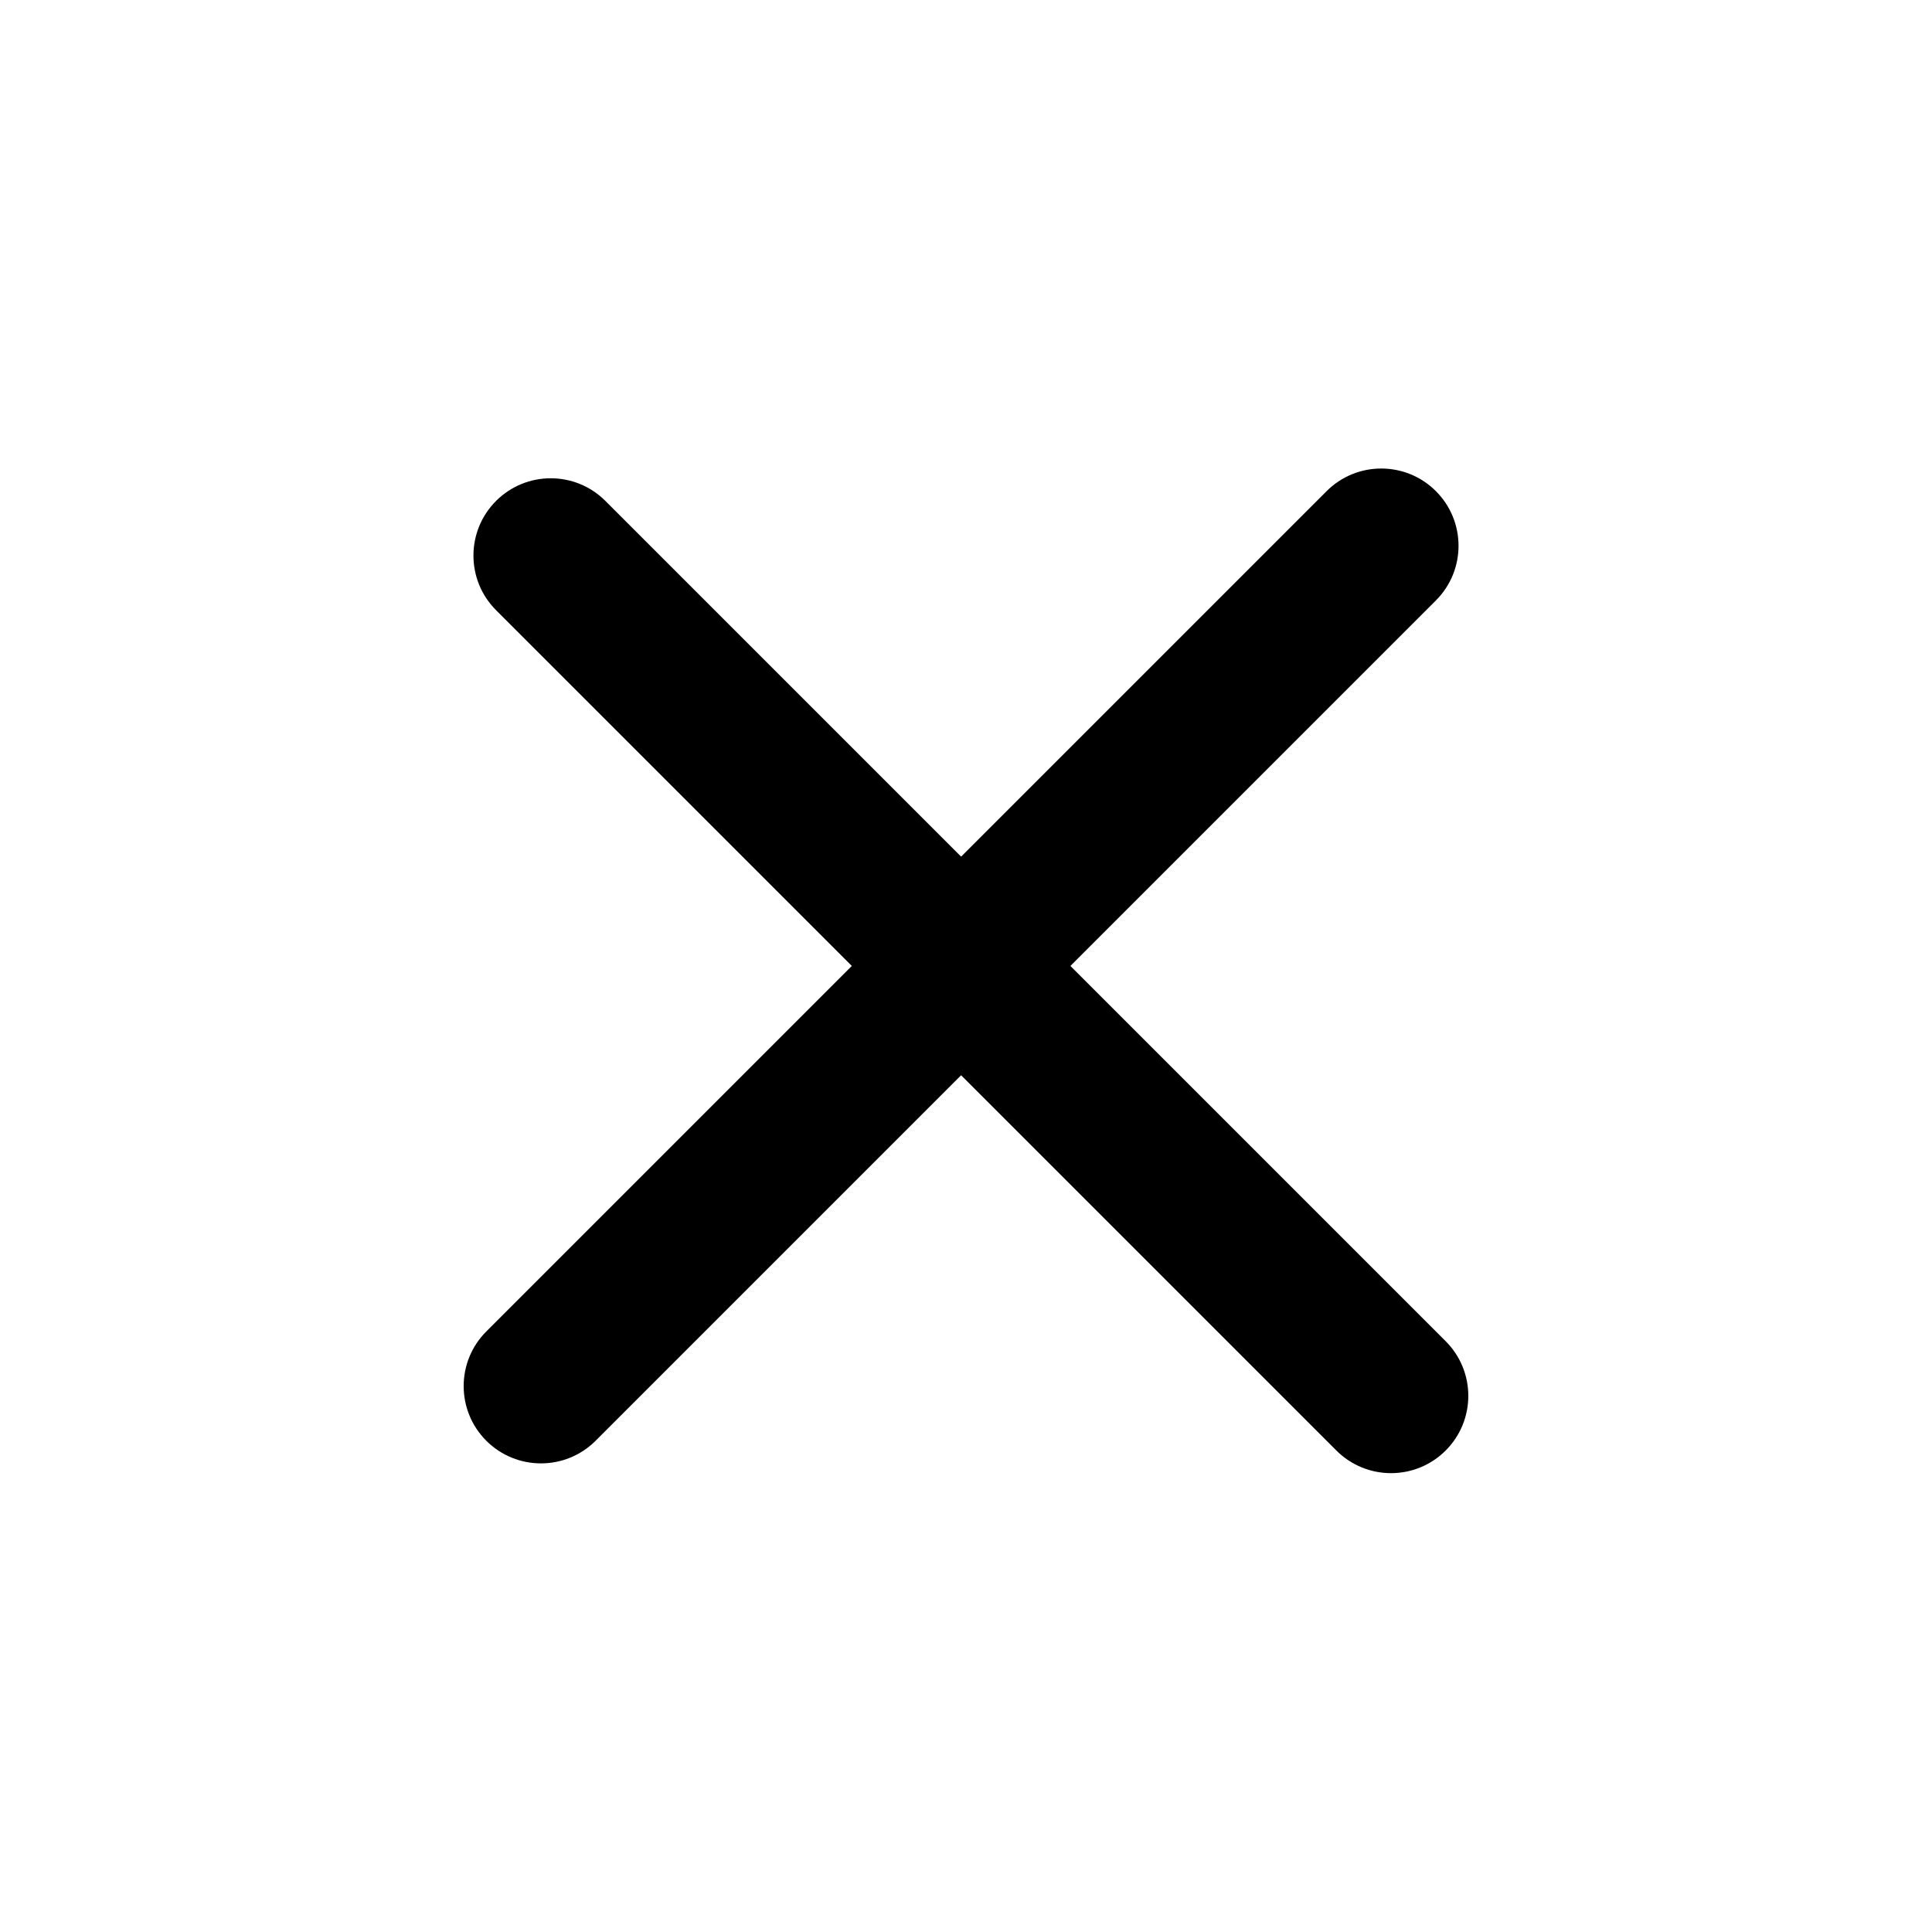 <?xml version="1.0" encoding="utf-8"?>
<!-- Generator: Adobe Illustrator 16.0.0, SVG Export Plug-In . SVG Version: 6.00 Build 0)  -->
<!DOCTYPE svg PUBLIC "-//W3C//DTD SVG 1.1//EN" "http://www.w3.org/Graphics/SVG/1.1/DTD/svg11.dtd">
<svg version="1.1" xmlns="http://www.w3.org/2000/svg" xmlns:xlink="http://www.w3.org/1999/xlink" x="0px" y="0px" width="100px"
	 height="100px" viewBox="0 0 100 100" enable-background="new 0 0 100 100" xml:space="preserve">
<g id="Layer_3" display="none">
	<circle display="inline" fill="none" stroke="#000000" stroke-width="0.25" stroke-miterlimit="10" cx="50" cy="49.5" r="17.5"/>
	<polyline display="inline" opacity="0.15" points="95,5 5,5 5,95 95,95 	"/>
	<circle display="inline" fill="none" stroke="#000000" stroke-width="0.25" stroke-miterlimit="10" cx="50" cy="50" r="26"/>
	<circle display="inline" fill="none" stroke="#000000" stroke-width="0.25" stroke-miterlimit="10" cx="50" cy="50" r="34"/>
	<circle display="inline" fill="none" stroke="#000000" stroke-width="0.25" stroke-miterlimit="10" cx="50" cy="49.5" r="9"/>
	<path display="inline" fill="none" stroke="#000000" stroke-width="0.25" stroke-miterlimit="10" d="M0,50C0,22.386,22.389,0,50,0
		c27.612,0,50,22.386,50,50"/>
	<path display="inline" fill="none" stroke="#000000" stroke-width="0.25" stroke-miterlimit="10" d="M100,50
		c0,27.614-22.388,50-50,50C22.389,100,0,77.614,0,50"/>
</g>
<g id="Your_Icon">
</g>
<g id="Layer_4">
	<path d="M72,76.25c-1.024,0-2.047-0.391-2.829-1.171L25.677,31.584c-1.562-1.562-1.562-4.095,0-5.657
		c1.562-1.562,4.095-1.562,5.657,0l43.494,43.494c1.562,1.562,1.562,4.095,0,5.657C74.047,75.859,73.024,76.25,72,76.25z"/>
	<path d="M28,75.744c-1.024,0-2.047-0.391-2.829-1.171c-1.562-1.562-1.562-4.095,0-5.657l43.494-43.494
		c1.562-1.562,4.095-1.562,5.657,0c1.562,1.562,1.562,4.095,0,5.657L30.829,74.573C30.047,75.354,29.024,75.744,28,75.744z"/>
</g>
</svg>
